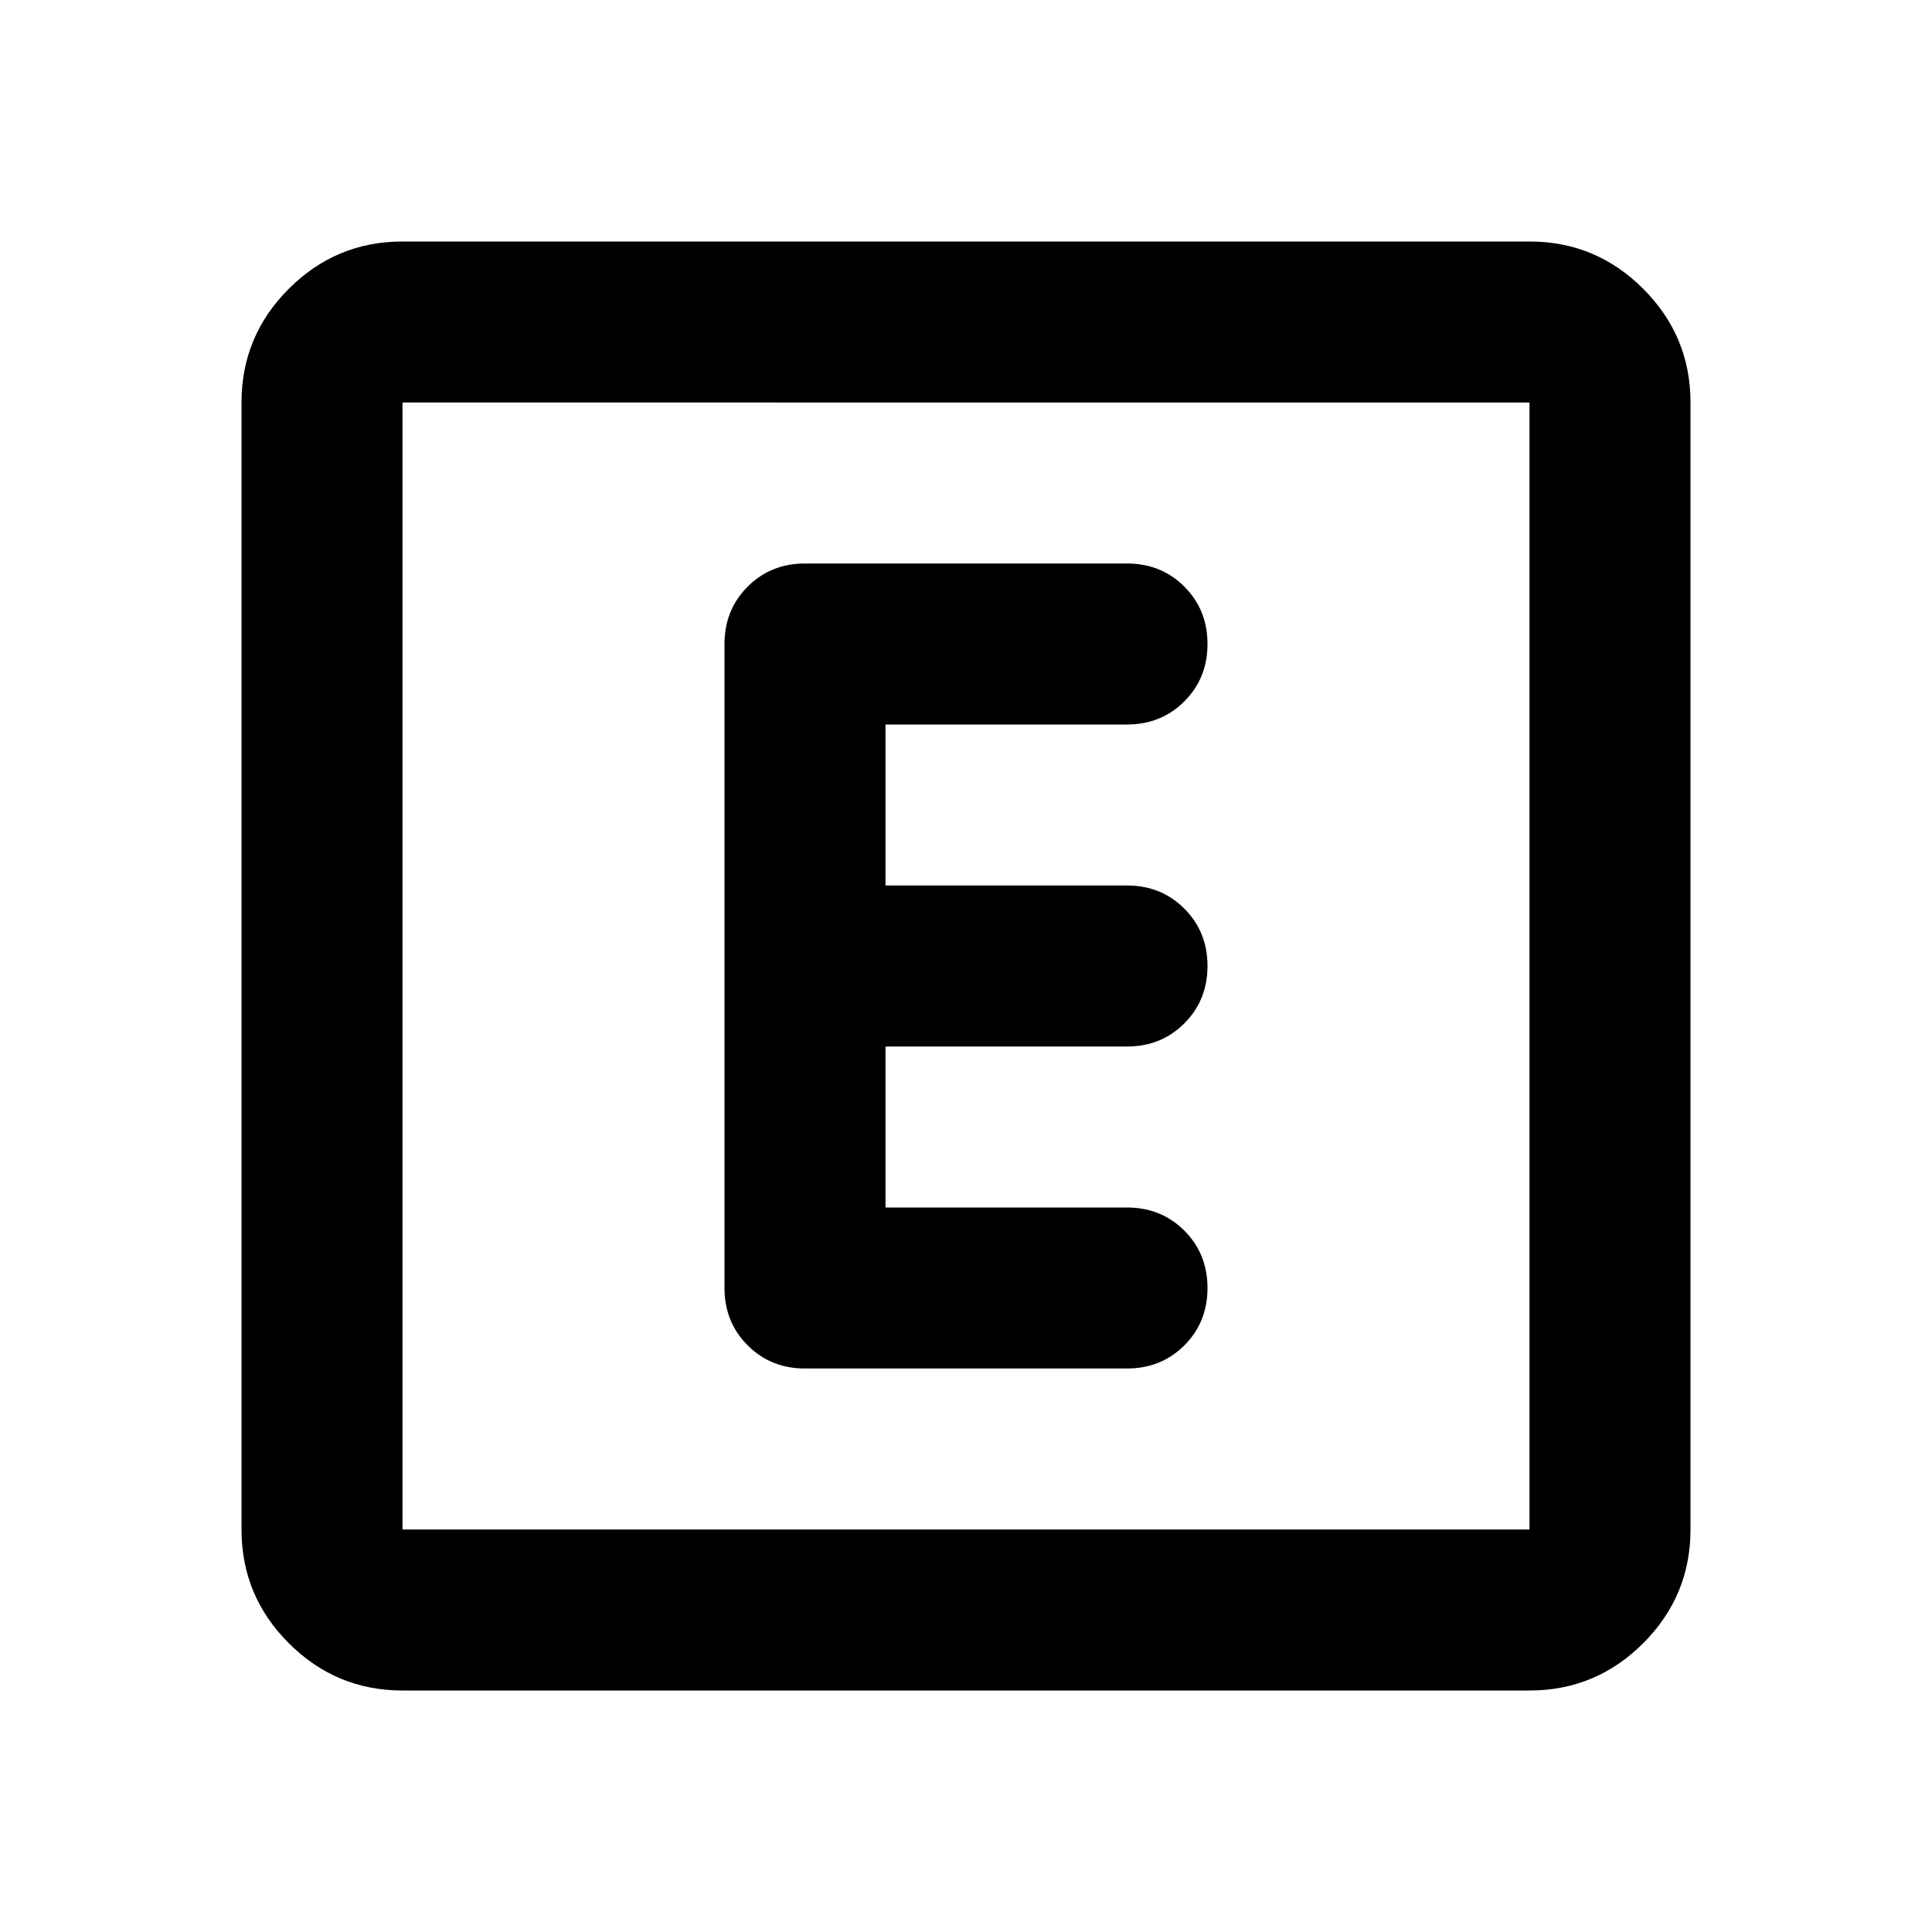 <svg aria-hidden="true" viewBox="0 -960 960 960" fill="currentColor">
  <path d="M440-360v-80h120q17 0 28.5-11.5T600-480q0-17-11.5-28.5T560-520H440v-80h120q17 0 28.5-11.5T600-640q0-17-11.5-28.5T560-680H400q-17 0-28.5 11.5T360-640v320q0 17 11.5 28.5T400-280h160q17 0 28.5-11.5T600-320q0-17-11.5-28.5T560-360H440ZM200-120q-33 0-56.5-23.5T120-200v-560q0-33 23.5-56.5T200-840h560q33 0 56.5 23.5T840-760v560q0 33-23.5 56.5T760-120H200Zm0-80h560v-560H200v560Zm0-560v560-560Z"/>
</svg>
